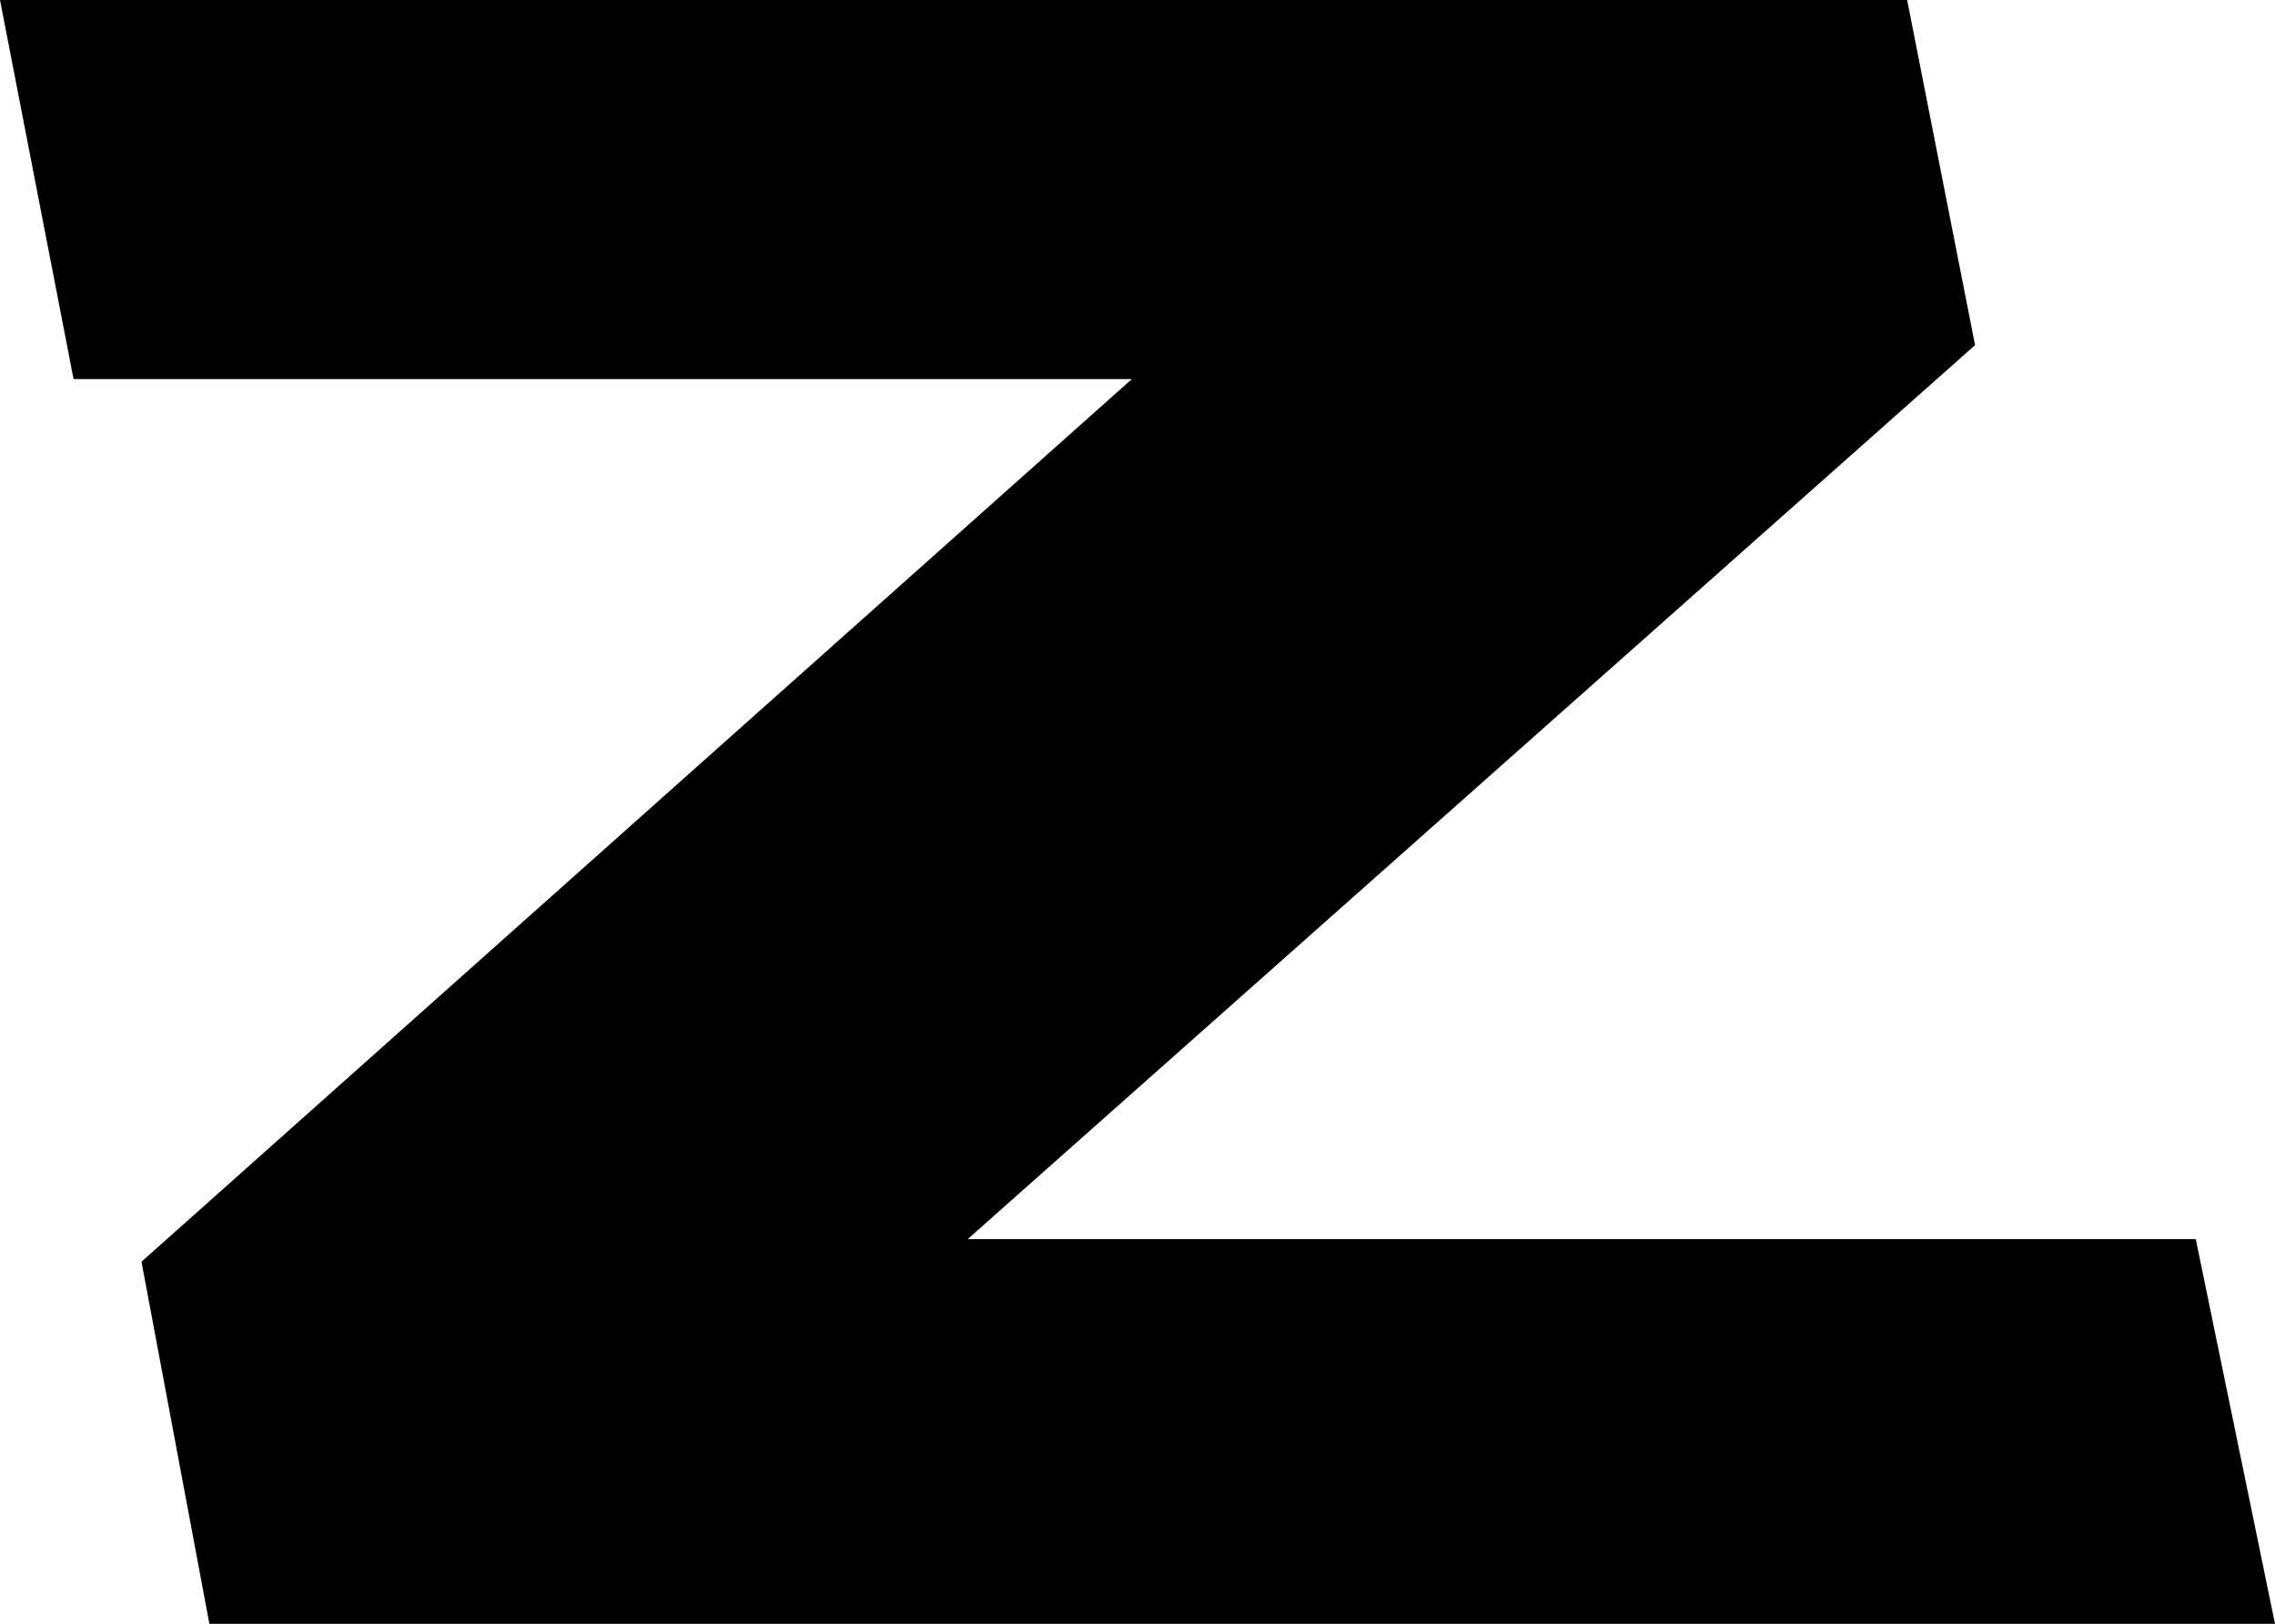 <?xml version="1.0" encoding="UTF-8" standalone="no"?>
<svg xmlns:xlink="http://www.w3.org/1999/xlink" height="14.35px" width="20.1px" xmlns="http://www.w3.org/2000/svg">
  <g transform="matrix(1.0, 0.0, 0.0, 1.0, -217.75, -164.05)">
    <path d="M219.0 175.2 L227.75 167.4 218.4 167.4 217.75 164.05 234.6 164.05 235.2 167.1 226.3 175.0 237.15 175.0 237.85 178.4 219.6 178.4 219.0 175.2" fill="#000000" fill-rule="evenodd" stroke="none"/>
  </g>
</svg>
